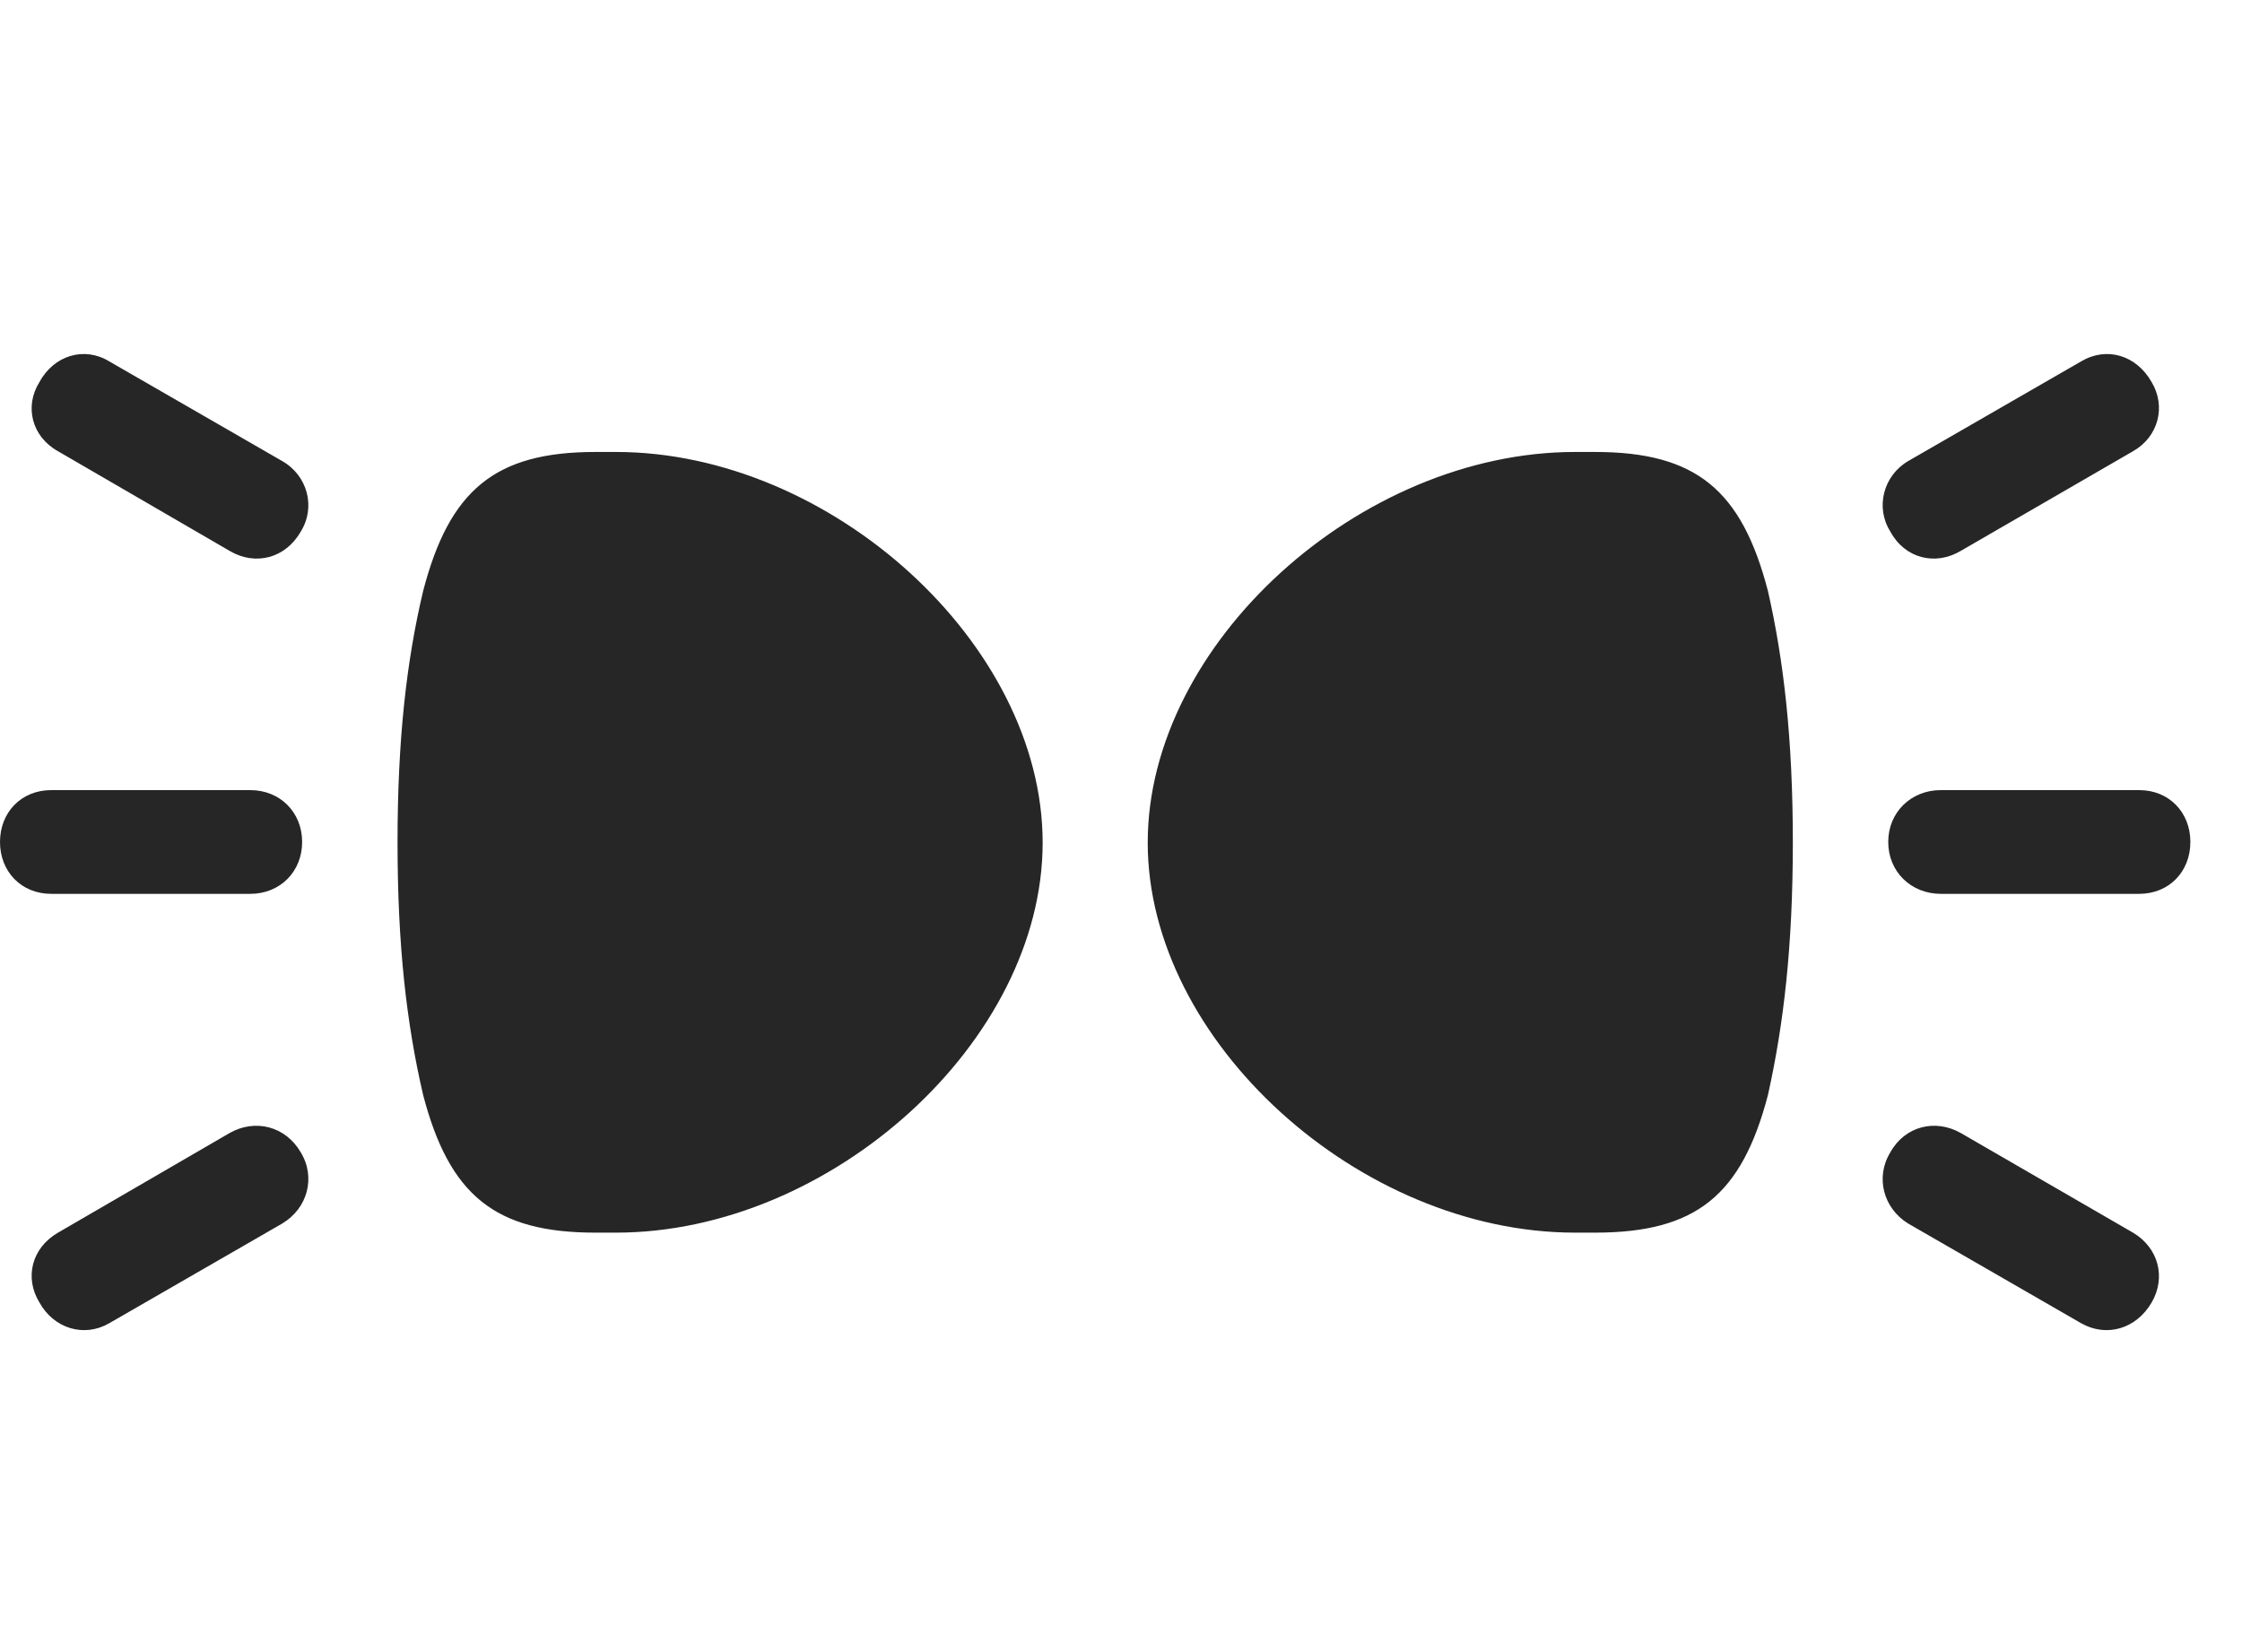 <svg width="38" height="28" viewBox="0 0 38 28" fill="none" xmlns="http://www.w3.org/2000/svg">
<path d="M17.672 14.281C17.672 10.906 14.074 7.66 10.441 7.66H10.09C8.391 7.66 7.617 8.305 7.172 10.016C6.891 11.199 6.738 12.524 6.738 14.281C6.738 16.027 6.891 17.352 7.172 18.559C7.617 20.258 8.391 20.891 10.09 20.891H10.441C14.074 20.891 17.672 17.656 17.672 14.281ZM19.453 14.281C19.453 17.656 23.051 20.891 26.695 20.891H27.035C28.746 20.891 29.52 20.258 29.965 18.559C30.234 17.352 30.387 16.027 30.387 14.281C30.387 12.524 30.234 11.199 29.965 10.016C29.52 8.305 28.746 7.66 27.035 7.66H26.695C23.051 7.66 19.453 10.906 19.453 14.281ZM3.891 9.336C4.324 9.594 4.84 9.465 5.098 9.008C5.355 8.598 5.215 8.059 4.781 7.813L1.852 6.125C1.43 5.867 0.914 6.02 0.668 6.477C0.41 6.887 0.539 7.402 0.984 7.648L3.891 9.336ZM4.242 13.391H0.867C0.363 13.391 0 13.766 0 14.27C0 14.774 0.363 15.149 0.867 15.149H4.242C4.746 15.149 5.121 14.774 5.121 14.27C5.121 13.766 4.746 13.391 4.242 13.391ZM3.891 19.203L0.984 20.891C0.539 21.148 0.41 21.652 0.668 22.074C0.914 22.52 1.43 22.672 1.852 22.426L4.781 20.738C5.215 20.48 5.355 19.953 5.098 19.531C4.84 19.086 4.324 18.957 3.891 19.203ZM33.234 9.336L36.152 7.648C36.586 7.402 36.715 6.887 36.469 6.477C36.211 6.02 35.707 5.867 35.273 6.125L32.344 7.813C31.922 8.059 31.781 8.598 32.039 9.008C32.285 9.465 32.801 9.594 33.234 9.336ZM32.895 13.391C32.391 13.391 32.004 13.766 32.004 14.27C32.004 14.774 32.391 15.149 32.895 15.149H36.258C36.762 15.149 37.125 14.774 37.125 14.27C37.125 13.766 36.762 13.391 36.258 13.391H32.895ZM33.234 19.203C32.801 18.957 32.285 19.086 32.039 19.531C31.781 19.953 31.922 20.48 32.344 20.738L35.273 22.426C35.707 22.672 36.211 22.52 36.469 22.074C36.715 21.652 36.586 21.148 36.152 20.891L33.234 19.203Z" fill="black" fill-opacity="0.85"/>
</svg>
